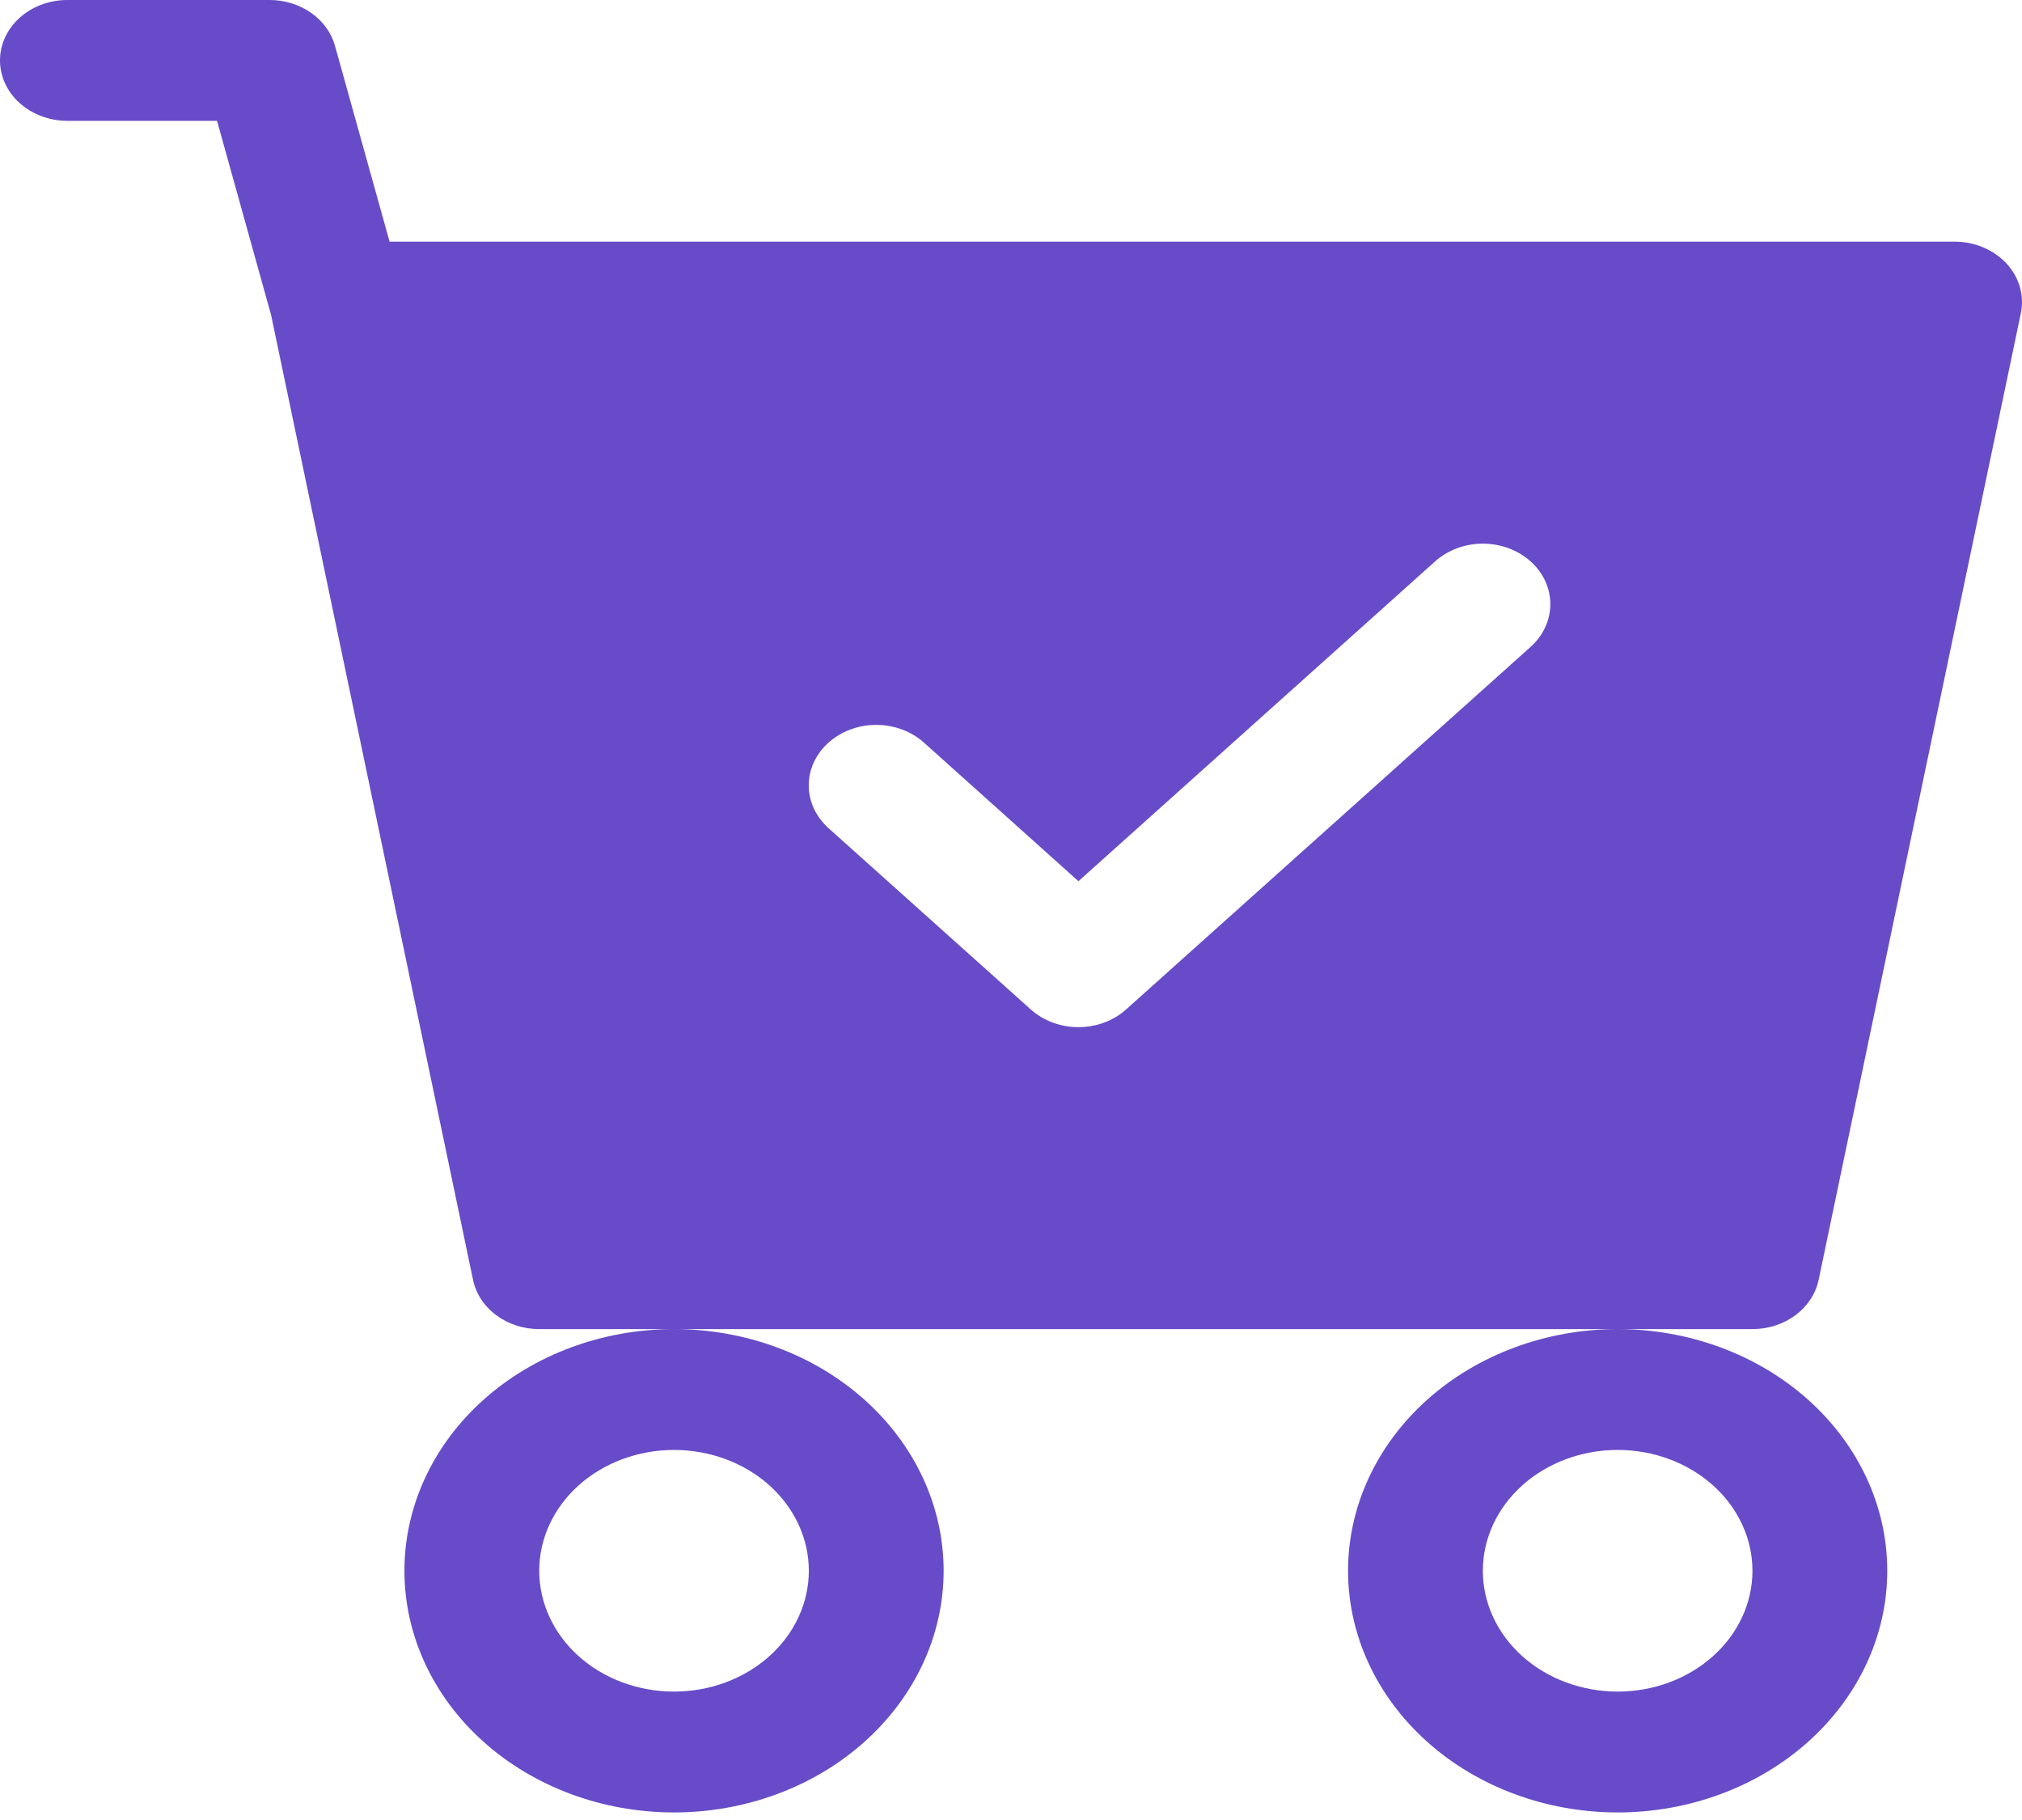 <svg width="100" height="90" viewBox="0 0 100 90" fill="none" xmlns="http://www.w3.org/2000/svg">
<path d="M3.333 0C2.449 0 1.601 0.315 0.976 0.875C0.351 1.435 0 2.195 0 2.988C0 3.78 0.351 4.54 0.976 5.1C1.601 5.66 2.449 5.975 3.333 5.975H10.734L13.407 15.577L23.394 63.288C23.537 63.972 23.942 64.591 24.54 65.036C25.138 65.481 25.89 65.725 26.668 65.725H33.334C29.798 65.725 26.407 66.984 23.906 69.225C21.405 71.466 20.001 74.506 20.001 77.675C20.001 80.845 21.405 83.884 23.906 86.125C26.407 88.367 29.798 89.626 33.334 89.626C36.871 89.626 40.262 88.367 42.763 86.125C45.263 83.884 46.668 80.845 46.668 77.675C46.668 74.506 45.263 71.466 42.763 69.225C40.262 66.984 36.871 65.725 33.334 65.725H80.003C76.466 65.725 73.075 66.984 70.574 69.225C68.074 71.466 66.669 74.506 66.669 77.675C66.669 80.845 68.074 83.884 70.574 86.125C73.075 88.367 76.466 89.626 80.003 89.626C83.539 89.626 86.93 88.367 89.431 86.125C91.931 83.884 93.336 80.845 93.336 77.675C93.336 74.506 91.931 71.466 89.431 69.225C86.93 66.984 83.539 65.725 80.003 65.725H86.669C87.447 65.725 88.199 65.481 88.797 65.036C89.394 64.591 89.8 63.972 89.943 63.288L99.943 15.487C100.033 15.056 100.016 14.613 99.893 14.188C99.771 13.763 99.545 13.368 99.233 13.03C98.92 12.693 98.528 12.421 98.085 12.234C97.643 12.047 97.159 11.95 96.67 11.95H19.267L16.567 2.265C16.387 1.618 15.971 1.044 15.385 0.634C14.8 0.223 14.077 0 13.334 0H3.333ZM40.001 77.675C40.001 79.26 39.299 80.78 38.049 81.9C36.798 83.021 35.103 83.65 33.334 83.65C31.566 83.65 29.87 83.021 28.62 81.9C27.37 80.78 26.668 79.26 26.668 77.675C26.668 76.091 27.37 74.571 28.62 73.45C29.87 72.33 31.566 71.7 33.334 71.7C35.103 71.7 36.798 72.33 38.049 73.45C39.299 74.571 40.001 76.091 40.001 77.675ZM86.669 77.675C86.669 79.26 85.967 80.78 84.717 81.9C83.466 83.021 81.771 83.65 80.003 83.65C78.234 83.65 76.539 83.021 75.288 81.9C74.038 80.78 73.336 79.26 73.336 77.675C73.336 76.091 74.038 74.571 75.288 73.45C76.539 72.33 78.234 71.7 80.003 71.7C81.771 71.7 83.466 72.33 84.717 73.45C85.967 74.571 86.669 76.091 86.669 77.675ZM75.696 31.99L55.695 49.915C55.386 50.194 55.018 50.414 54.613 50.565C54.208 50.716 53.773 50.793 53.335 50.793C52.897 50.793 52.462 50.716 52.057 50.565C51.653 50.414 51.285 50.194 50.975 49.915L40.975 40.953C40.665 40.675 40.419 40.345 40.251 39.982C40.083 39.62 39.997 39.23 39.997 38.838C39.997 38.445 40.083 38.056 40.251 37.693C40.419 37.33 40.665 37 40.975 36.723C41.285 36.445 41.653 36.224 42.057 36.074C42.462 35.924 42.896 35.846 43.335 35.846C43.773 35.846 44.207 35.924 44.612 36.074C45.017 36.224 45.385 36.445 45.695 36.723L53.335 43.576L70.976 27.76C71.285 27.482 71.653 27.262 72.058 27.112C72.463 26.961 72.897 26.884 73.336 26.884C73.774 26.884 74.208 26.961 74.613 27.112C75.018 27.262 75.386 27.482 75.696 27.76C76.006 28.038 76.251 28.367 76.419 28.73C76.587 29.093 76.673 29.482 76.673 29.875C76.673 30.268 76.587 30.657 76.419 31.02C76.251 31.383 76.006 31.713 75.696 31.99Z" fill="#684BC9"/>
</svg>
